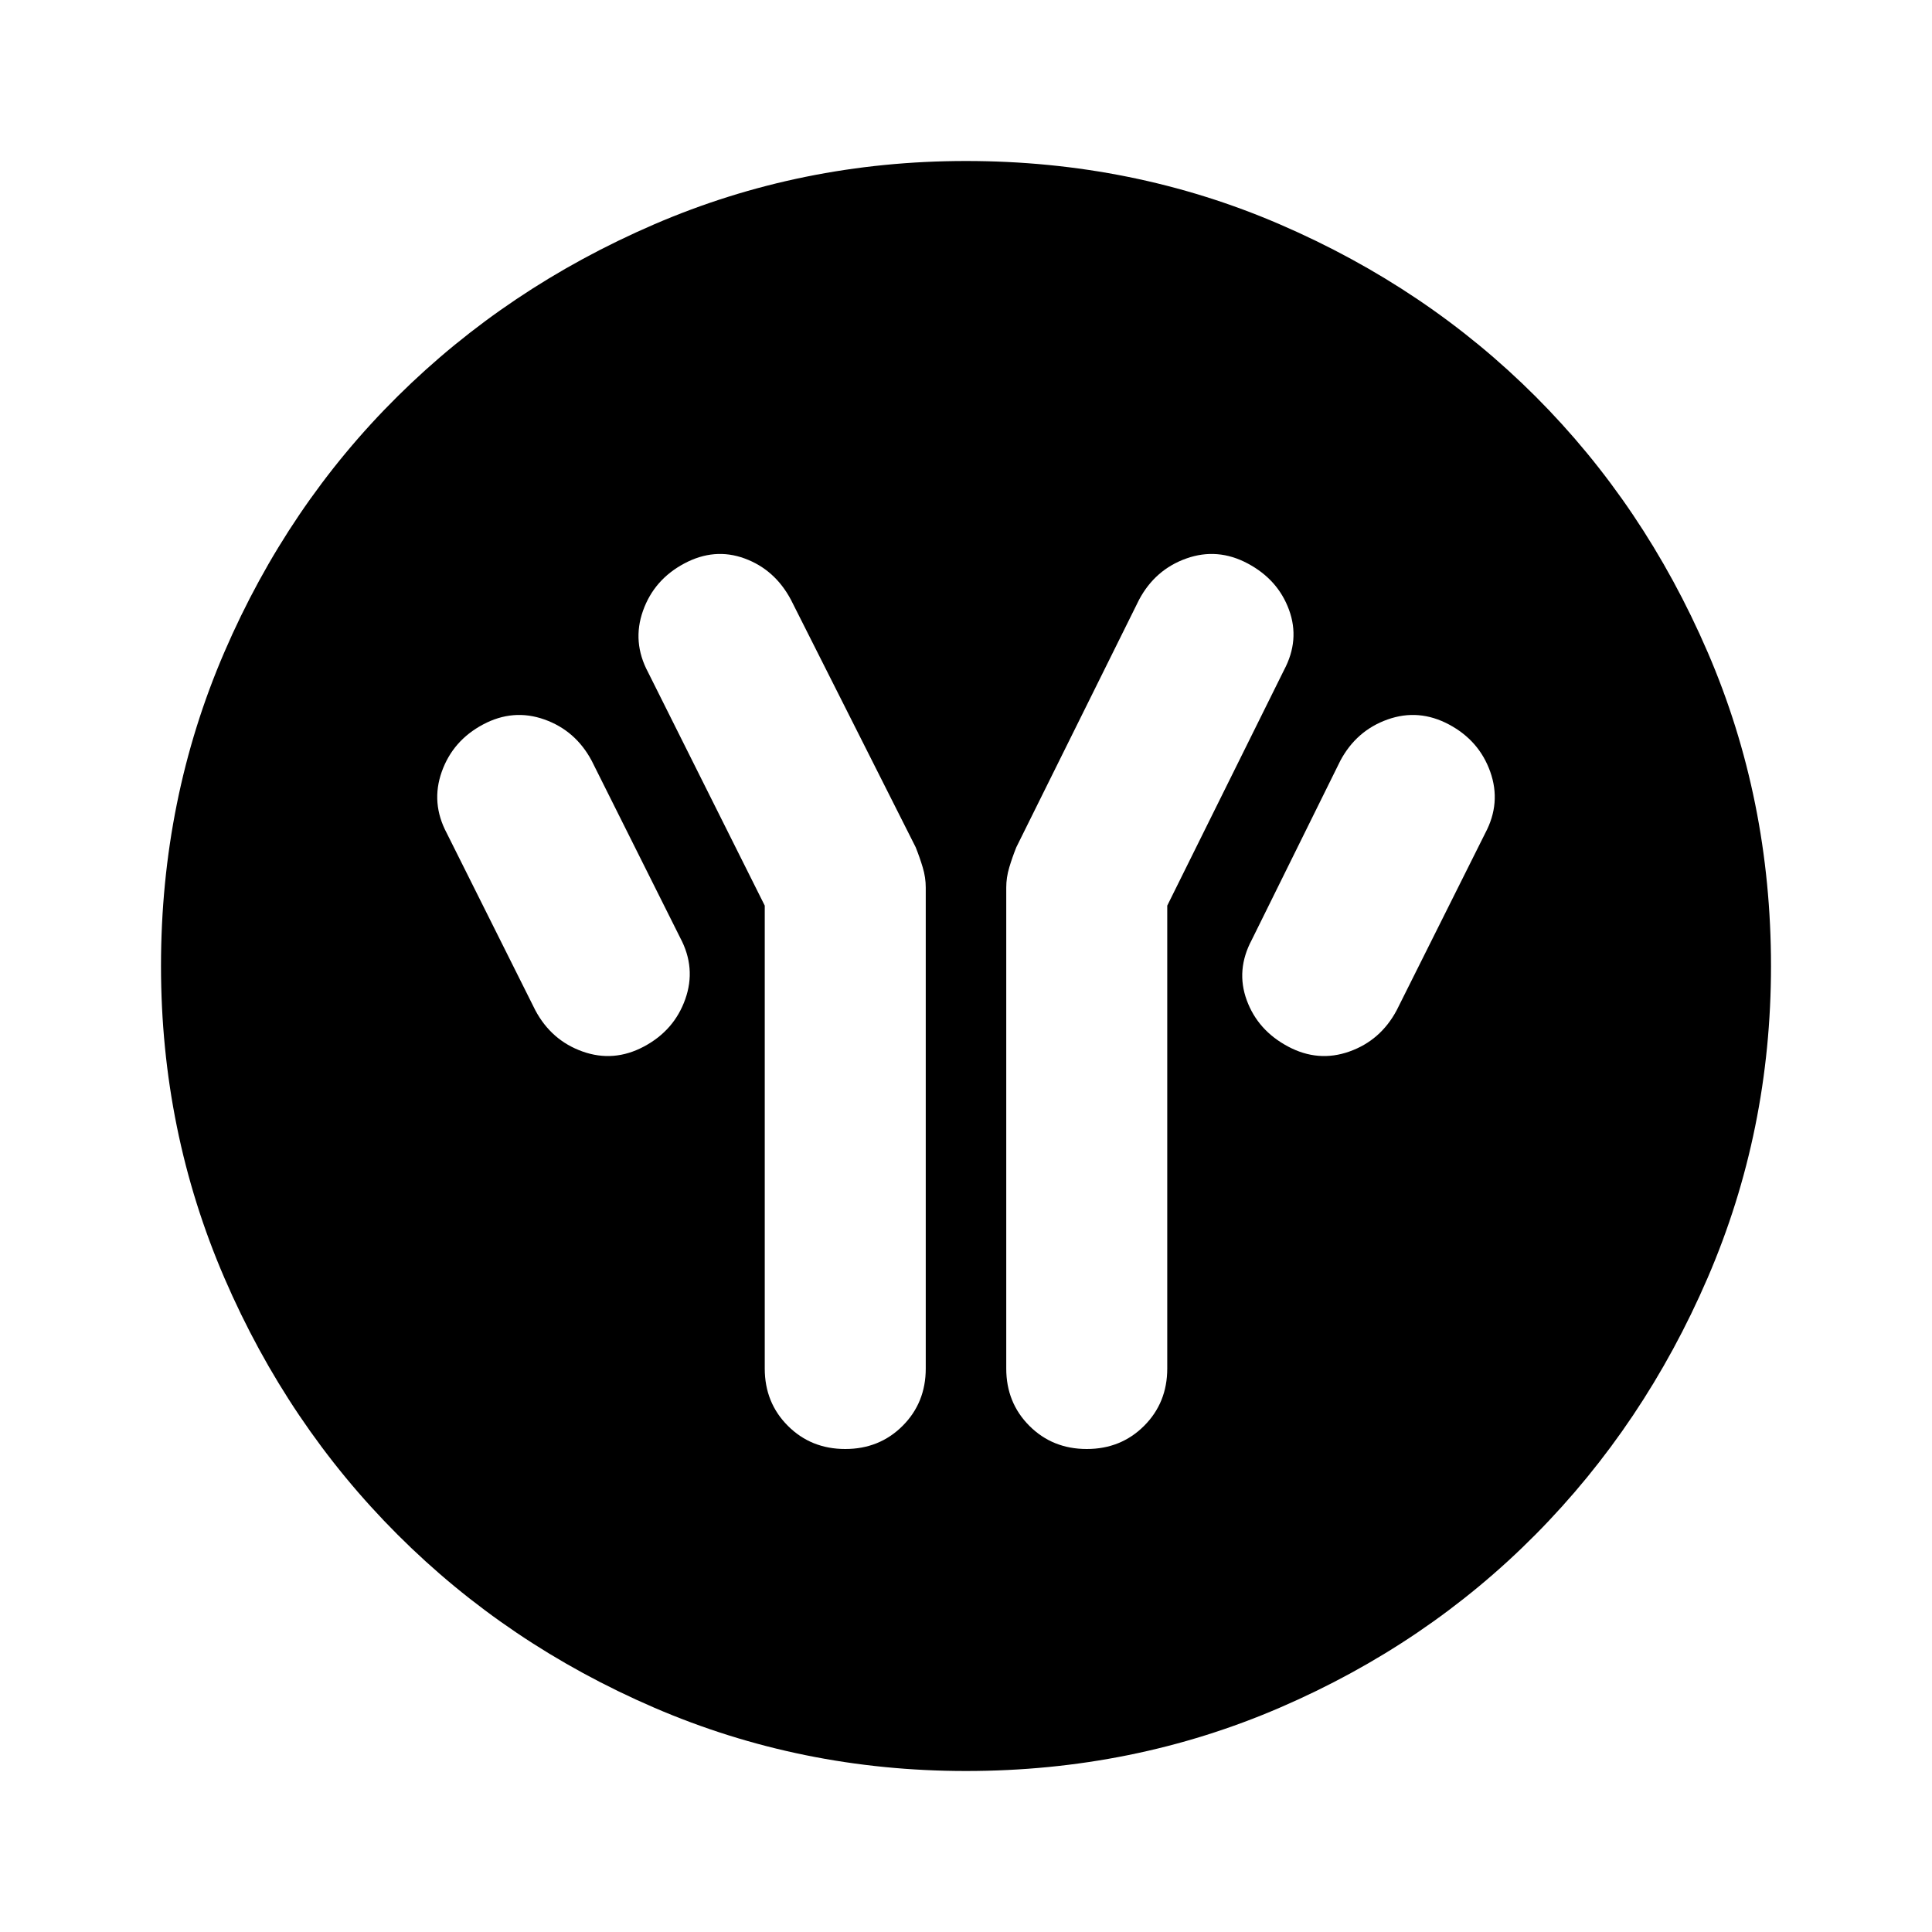 <svg xmlns="http://www.w3.org/2000/svg" width="48" height="48" viewBox="0 96 960 960"><path d="M380 546v230q0 17 11.5 28.5T420 816q17 0 28.5-11.5T460 776V537q0-5-1.5-10t-3.5-10l-62-123q-8-15-23-20.5t-30 2.5q-15 8-20.5 23.5T322 430l58 116Zm200 0 58-117q8-15 2.5-30T620 376q-15-8-30.5-2.5T566 394l-61 123q-2 5-3.5 10t-1.5 10v239q0 17 11.5 28.5T540 816q17 0 28.5-11.5T580 776V546Zm60 70q15 8 30.5 2.5T694 598l44-88q8-15 2.5-30.5T720 456q-15-8-30.5-2.5T666 474l-44 89q-8 15-2.5 30t20.5 23Zm-320 0q15-8 20.5-23.5T338 562l-44-88q-8-15-23.5-20.5T240 456q-15 8-20.5 23.5T222 510l44 88q8 15 23.5 20.5T320 616Zm160 360q-82 0-155-31.5t-127.5-86Q143 804 111.5 731T80 576q0-83 31.5-156t86-127Q252 239 325 207.5T480 176q83 0 156 31.5T763 293q54 54 85.5 127T880 576q0 82-31.5 155T763 858.5q-54 54.5-127 86T480 976Z"/></svg>